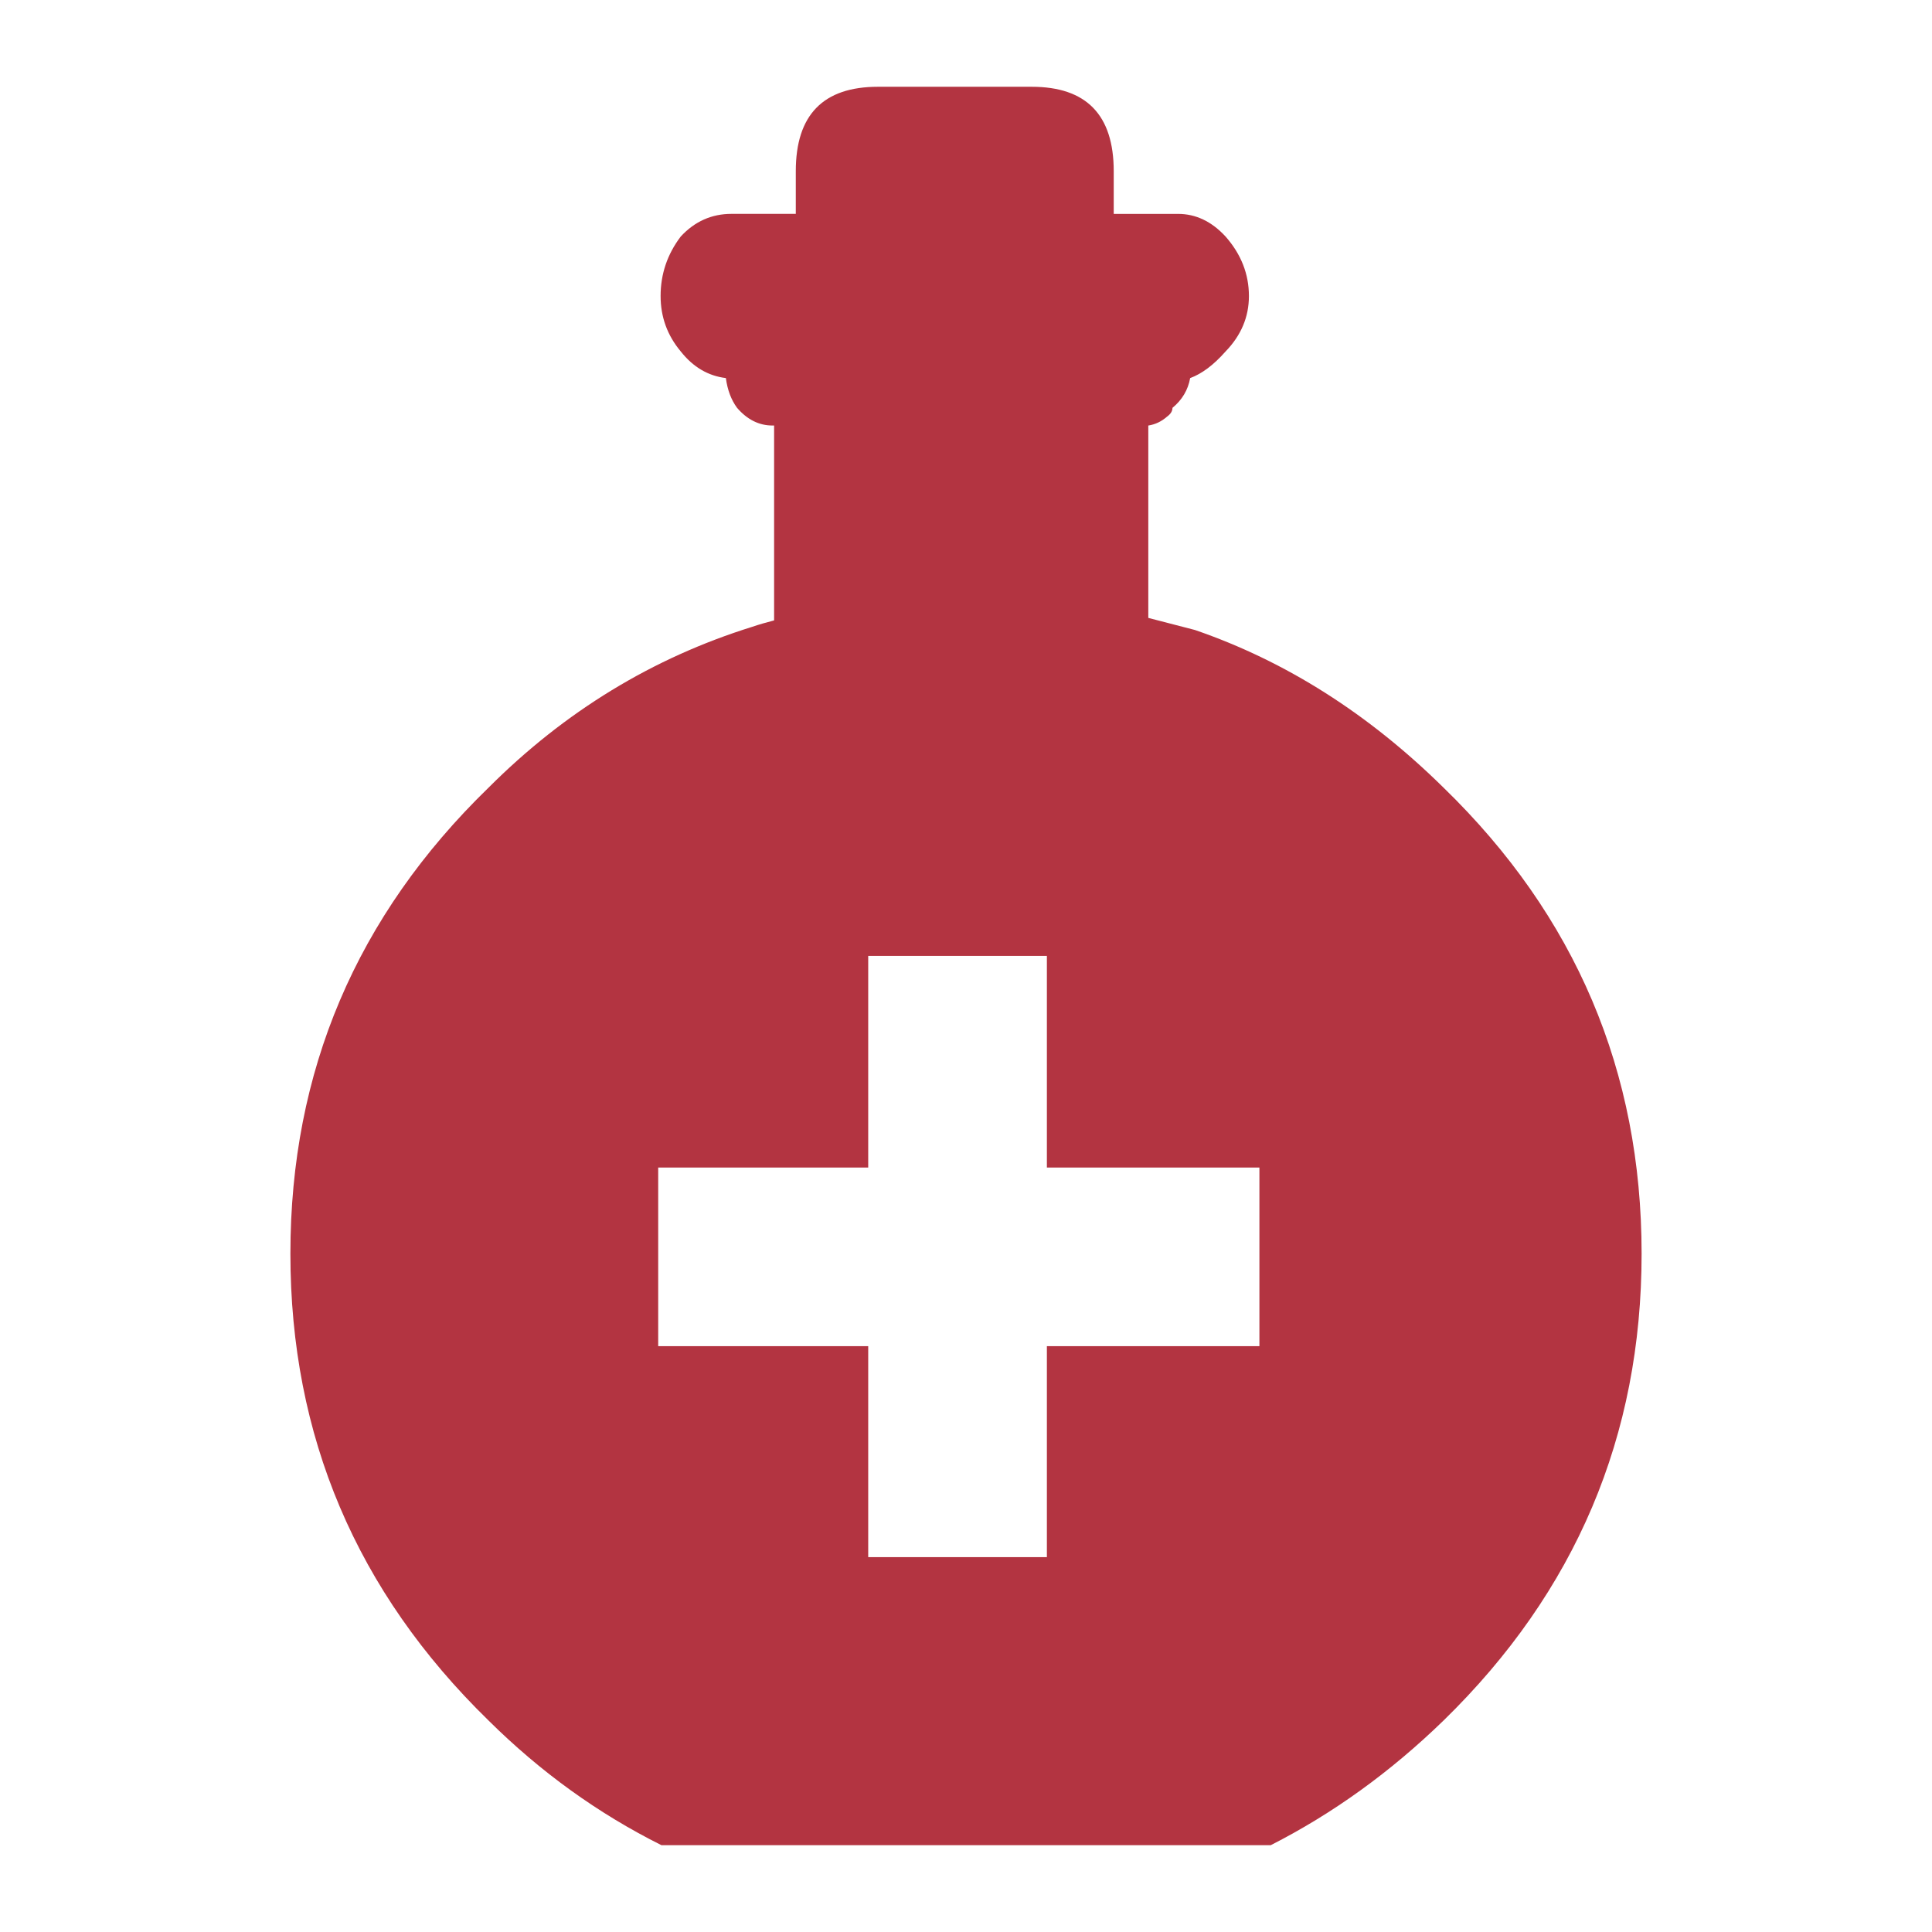 <?xml version="1.0" encoding="UTF-8" standalone="no"?>
<!-- Created with Inkscape (http://www.inkscape.org/) -->

<svg
   width="512"
   height="512"
   viewBox="0 0 135.467 135.467"
   version="1.1"
   id="svg1"
   inkscape:version="1.3.2 (091e20e, 2023-11-25, custom)"
   sodipodi:docname="KWD_KIT_Potion_RestoreHealth.svg"
   xmlns:inkscape="http://www.inkscape.org/namespaces/inkscape"
   xmlns:sodipodi="http://sodipodi.sourceforge.net/DTD/sodipodi-0.dtd"
   xmlns="http://www.w3.org/2000/svg"
   xmlns:svg="http://www.w3.org/2000/svg">
  <sodipodi:namedview
     id="namedview1"
     pagecolor="#ffffff"
     bordercolor="#000000"
     borderopacity="0.25"
     inkscape:showpageshadow="2"
     inkscape:pageopacity="0.0"
     inkscape:pagecheckerboard="0"
     inkscape:deskcolor="#d1d1d1"
     inkscape:document-units="px"
     inkscape:zoom="0.78710938"
     inkscape:cx="152.45658"
     inkscape:cy="322.06452"
     inkscape:window-width="1920"
     inkscape:window-height="1017"
     inkscape:window-x="1042"
     inkscape:window-y="276"
     inkscape:window-maximized="1"
     inkscape:current-layer="layer1" />
  <defs
     id="defs1" />
  <g
     inkscape:label="Layer 1"
     inkscape:groupmode="layer"
     id="layer1">
    <path
       style="fill:#b33441;fill-opacity:1;fill-rule:evenodd;stroke:none;stroke-width:0.261"
       d="M 60.877,81.865 H 46.151 V 94.391 H 60.877 V 109.182 H 73.405 V 94.391 H 88.307 V 81.865 H 73.405 V 67.025 H 60.877 V 81.865 M 78.092,12.006 v 2.992 h 4.511 c 1.243,0 2.352,0.528 3.328,1.584 1.093,1.242 1.64,2.634 1.64,4.176 0,1.466 -0.547,2.762 -1.64,3.889 -0.827,0.938 -1.653,1.559 -2.48,1.864 -0.149,0.831 -0.563,1.527 -1.24,2.087 0,0.229 -0.131,0.437 -0.392,0.624 -0.383,0.336 -0.818,0.541 -1.303,0.616 v 13.488 l 3.272,0.848 c 6.361,2.186 12.174,5.874 17.437,11.062 9.254,8.991 13.88,19.881 13.88,32.67 0,12.788 -4.626,23.697 -13.88,32.725 -3.722,3.616 -7.765,6.532 -12.127,8.751 h -42.716 c -4.442,-2.219 -8.487,-5.135 -12.134,-8.751 -9.258,-9.028 -13.886,-19.937 -13.886,-32.725 0,-12.789 4.628,-23.679 13.886,-32.67 5.339,-5.343 11.506,-9.106 18.503,-11.287 0.452,-0.154 0.962,-0.303 1.527,-0.448 V 29.836 h -0.118 c -0.939,0 -1.766,-0.413 -2.48,-1.24 -0.412,-0.561 -0.673,-1.256 -0.784,-2.087 -1.243,-0.15 -2.297,-0.771 -3.161,-1.864 -0.944,-1.126 -1.415,-2.422 -1.415,-3.889 0,-1.542 0.472,-2.934 1.415,-4.176 0.981,-1.056 2.165,-1.584 3.553,-1.584 h 4.511 v -2.992 c 0,-3.947 1.92,-5.92 5.759,-5.92 h 10.782 c 3.834,0 5.752,1.973 5.752,5.92"
       id="path1" />
  </g>
</svg>

